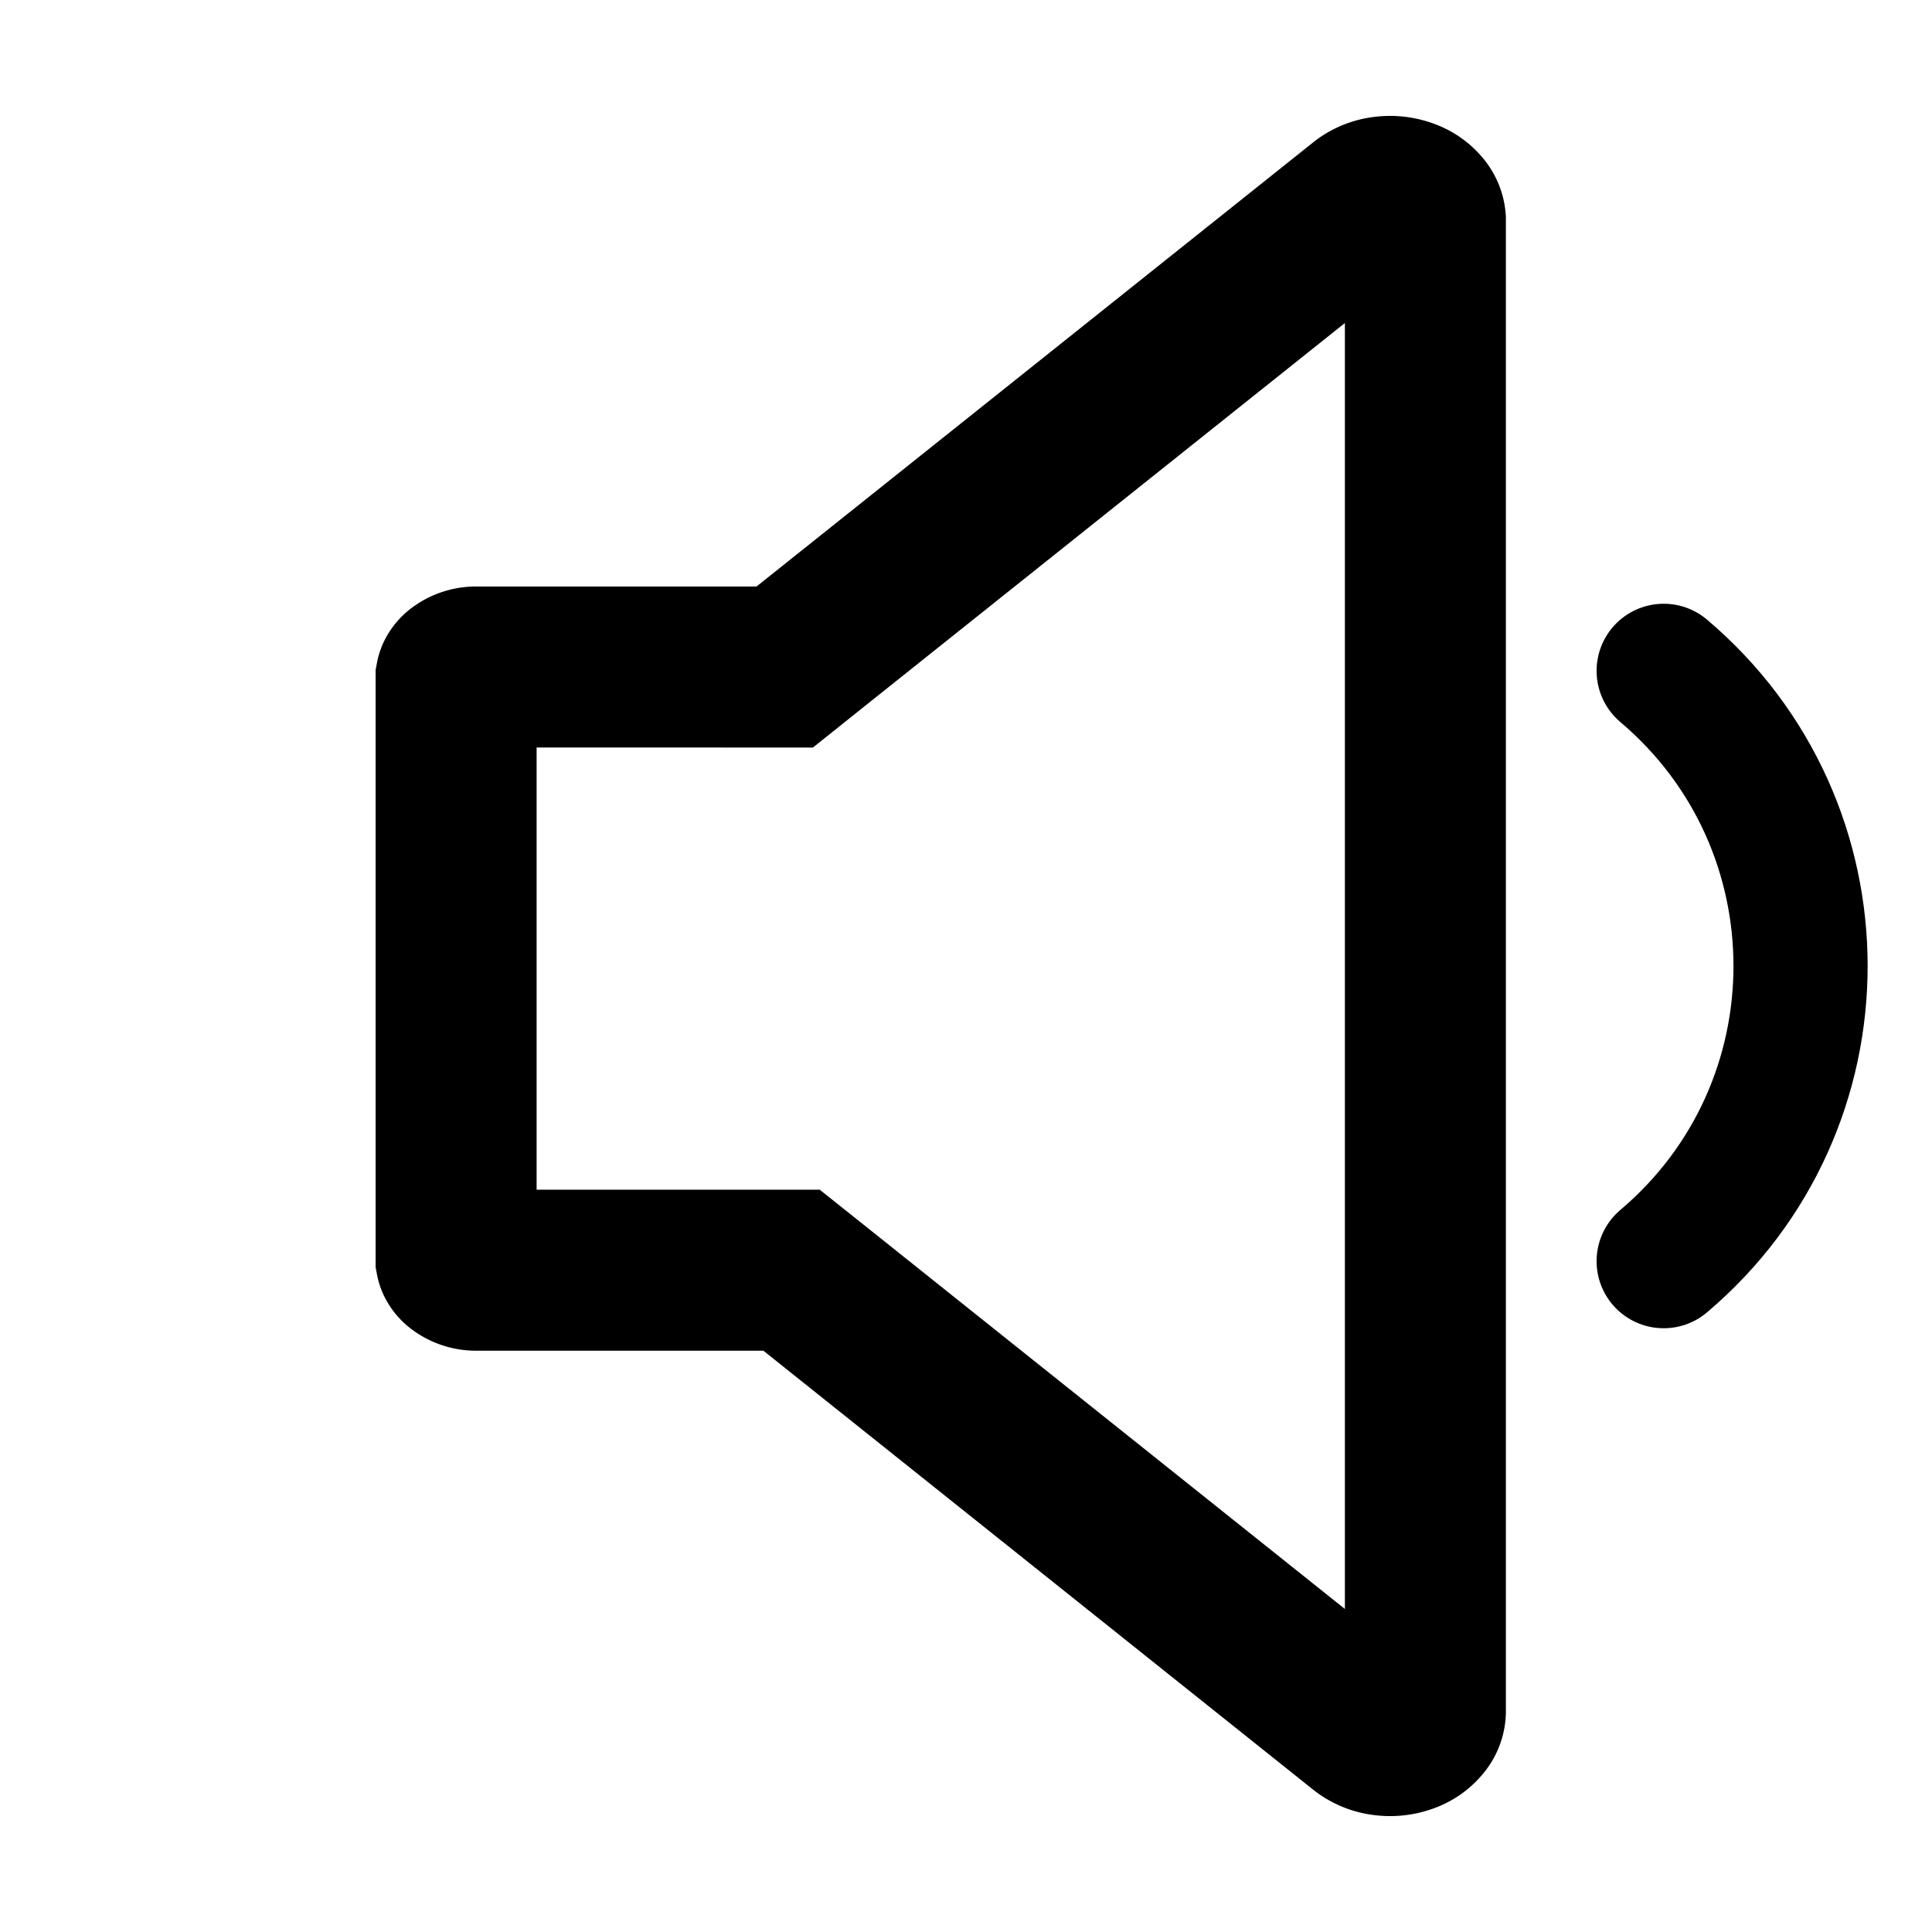 <svg xmlns="http://www.w3.org/2000/svg" width="36" height="36" fill="none"><g stroke="#000" clip-path="url(#a)"><path stroke-width="3" d="M14.096 12.43h.525l.41-.328 10.394-8.293a.775.775 0 0 1 .364-.142.865.865 0 0 1 .432.054.62.62 0 0 1 .27.199.334.334 0 0 1 .069.175V31.888a.323.323 0 0 1-.066.187.615.615 0 0 1-.272.204.866.866 0 0 1-.44.053.766.766 0 0 1-.373-.153l-10.25-8.184-.41-.327H8.888a.496.496 0 0 1-.328-.107.214.214 0 0 1-.053-.066.08.08 0 0 1-.008-.023V12.625a.08.08 0 0 1 .008-.023.214.214 0 0 1 .053-.066.496.496 0 0 1 .328-.107h5.207Z"/><path stroke-linecap="round" stroke-width="2.5" d="M31 12.5v0c3.401 2.878 3.401 8.122 0 11v0"/></g><defs><clipPath id="a"><path fill="#fff" d="M0 0h36v36H0z"/></clipPath></defs></svg>